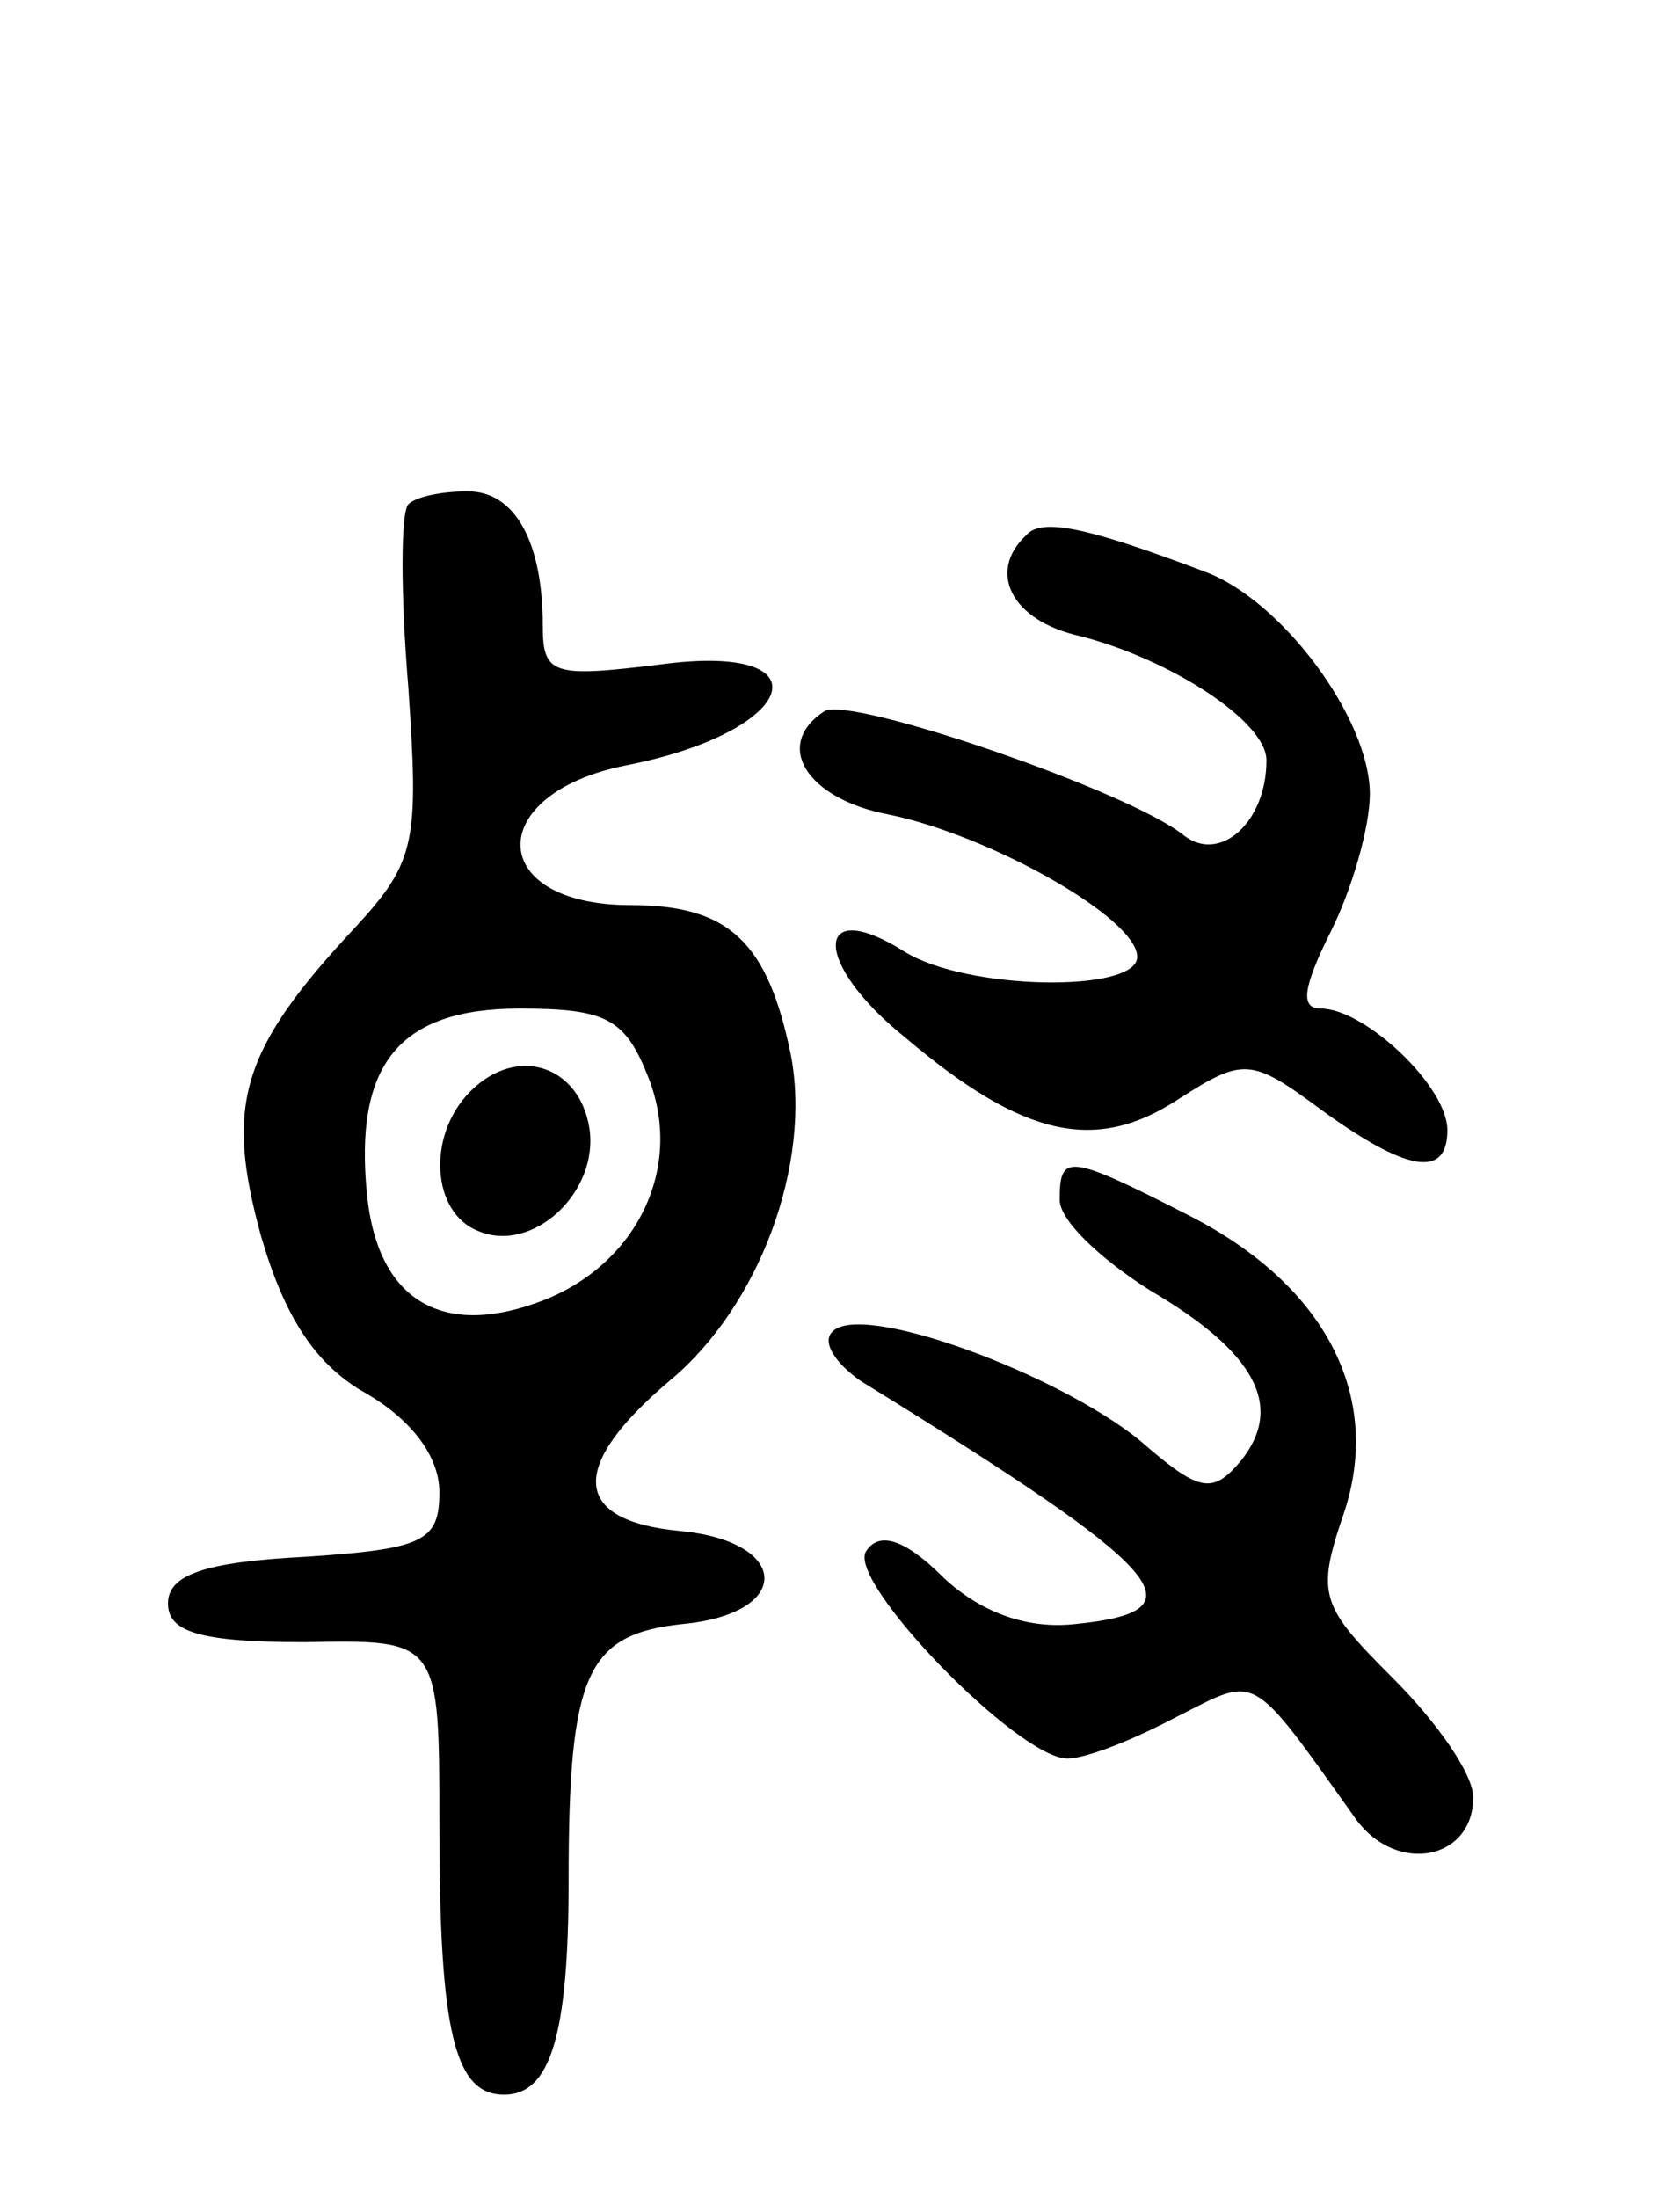 <svg version="1.0" xmlns="http://www.w3.org/2000/svg"
 width="65pt" height="85pt" viewBox="0 0 65 85"
 preserveAspectRatio="xMidYMid meet">
<g transform="translate(0,85) scale(0.1,-0.1)"
fill="#000000" stroke="none">
<path d="M158 655 c-3 -3 -3 -35 0 -71 4 -59 3 -67 -20 -92 -45 -48 -51 -69
-37 -120 9 -31 21 -50 41 -61 17 -10 28 -24 28 -38 0 -19 -6 -22 -52 -25 -39
-2 -53 -7 -53 -18 0 -11 12 -15 53 -15 52 1 52 1 52 -71 0 -80 6 -104 25 -104
18 0 25 23 25 83 0 80 7 95 44 99 43 4 42 32 -1 36 -42 4 -43 25 -4 58 35 29
55 84 47 126 -9 44 -24 58 -62 58 -56 0 -57 43 -2 54 67 13 79 48 13 39 -41
-5 -45 -4 -45 15 0 33 -11 52 -29 52 -10 0 -20 -2 -23 -5z m93 -222 c14 -36
-6 -74 -44 -87 -37 -13 -61 2 -65 42 -5 50 12 72 59 72 34 0 41 -4 50 -27z"/>
<path d="M182 428 c-17 -17 -15 -47 3 -54 21 -9 47 15 43 40 -4 24 -28 32 -46
14z"/>
<path d="M397 643 c-15 -14 -6 -33 21 -39 35 -9 72 -33 72 -48 0 -24 -18 -40
-32 -29 -21 17 -129 54 -139 48 -20 -13 -7 -34 25 -40 39 -8 96 -40 96 -55 0
-14 -66 -13 -90 2 -35 22 -36 -4 0 -33 46 -39 74 -45 106 -24 25 16 28 16 55
-4 33 -24 49 -27 49 -8 0 17 -32 47 -49 47 -8 0 -7 8 4 30 8 16 15 40 15 53 0
29 -34 75 -64 86 -45 17 -63 21 -69 14z"/>
<path d="M410 386 c0 -8 16 -23 35 -35 41 -24 52 -45 35 -66 -11 -13 -16 -12
-39 8 -32 26 -108 54 -119 42 -4 -4 1 -12 11 -19 120 -74 133 -89 83 -94 -18
-2 -36 4 -51 18 -15 15 -25 18 -30 10 -7 -12 59 -80 78 -80 7 0 25 7 42 16 32
16 28 19 70 -40 16 -21 45 -15 45 9 0 9 -14 29 -31 46 -28 28 -30 32 -19 64
15 45 -7 88 -60 115 -47 24 -50 24 -50 6z"/>
</g>
</svg>
